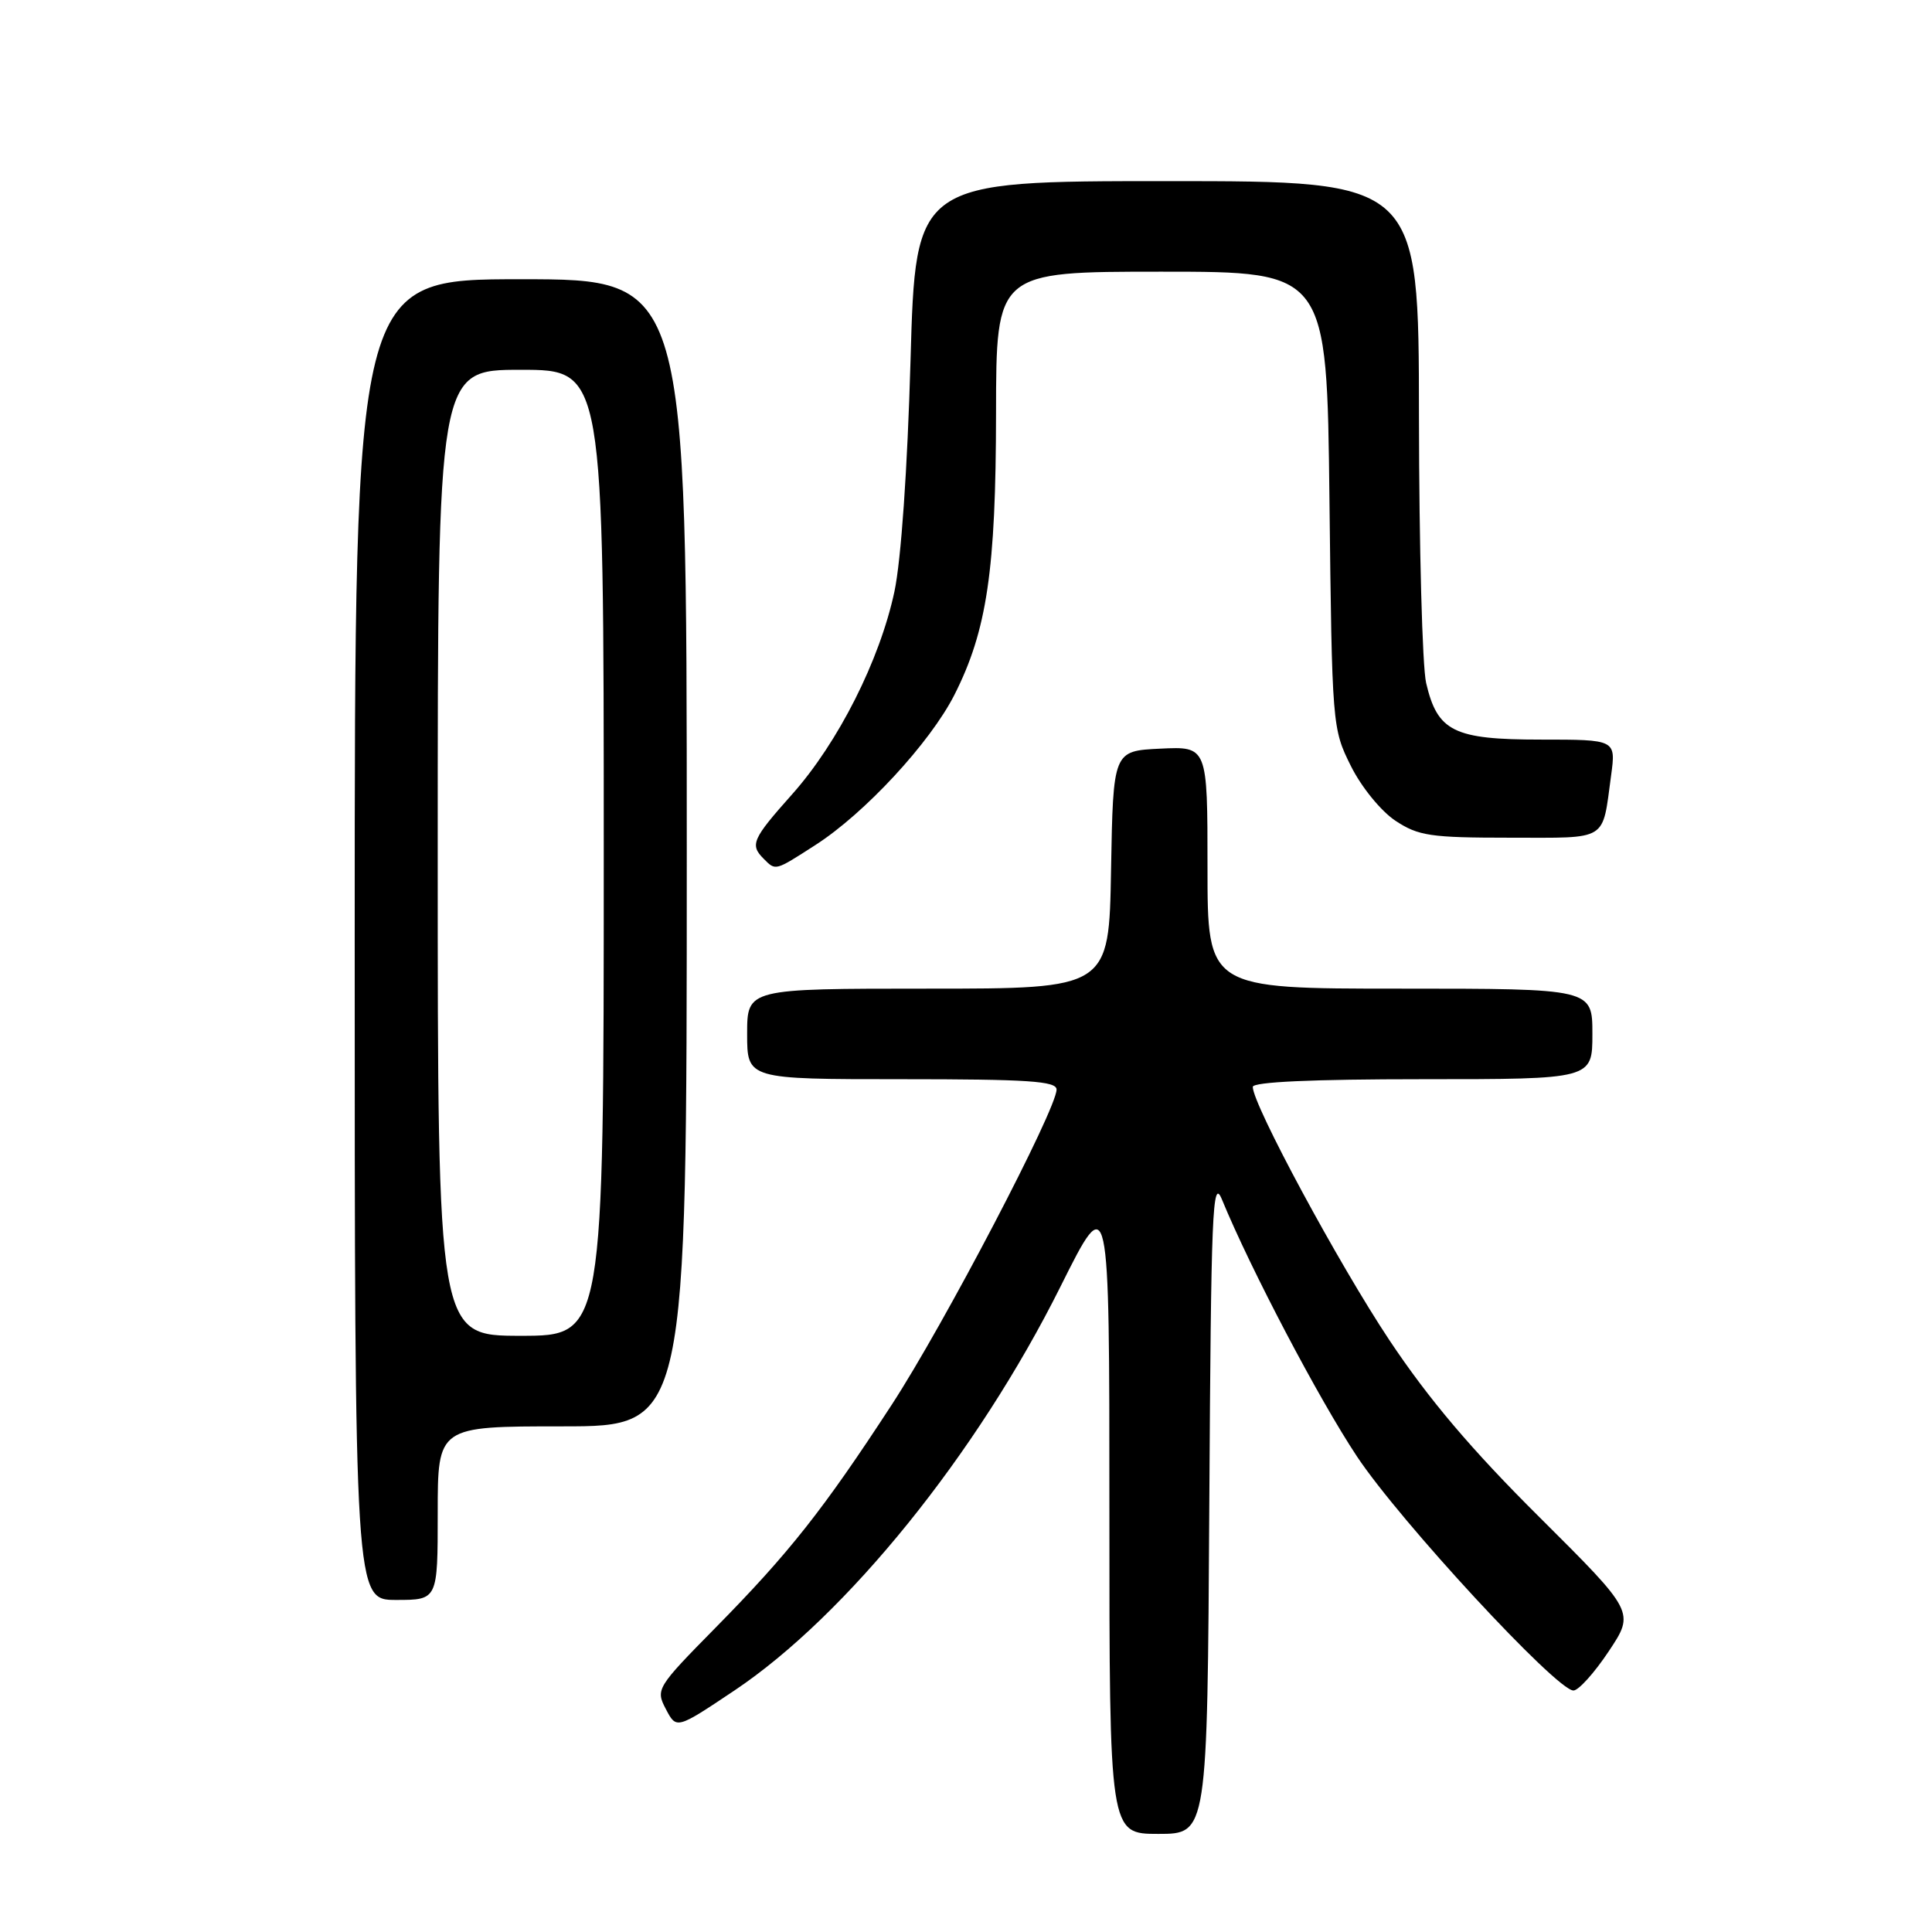 <?xml version="1.0" encoding="UTF-8" standalone="no"?>
<!DOCTYPE svg PUBLIC "-//W3C//DTD SVG 1.1//EN" "http://www.w3.org/Graphics/SVG/1.1/DTD/svg11.dtd" >
<svg xmlns="http://www.w3.org/2000/svg" xmlns:xlink="http://www.w3.org/1999/xlink" version="1.1" viewBox="0 0 256 256">
 <g >
 <path fill="currentColor"
d=" M 160.24 199.25 C 160.47 160.49 160.66 155.89 161.91 158.93 C 165.70 168.15 174.76 185.39 179.80 192.98 C 185.51 201.58 206.25 224.00 208.49 224.00 C 209.16 224.00 211.27 221.66 213.17 218.80 C 216.62 213.61 216.62 213.61 204.00 201.05 C 194.97 192.08 189.30 185.38 184.11 177.59 C 177.39 167.49 166.00 146.37 166.00 144.02 C 166.00 143.36 173.92 143.00 188.50 143.00 C 211.00 143.00 211.00 143.00 211.00 137.00 C 211.00 131.00 211.00 131.00 185.50 131.00 C 160.00 131.00 160.00 131.00 160.00 114.95 C 160.00 98.90 160.00 98.90 153.75 99.20 C 147.50 99.50 147.50 99.50 147.22 115.25 C 146.95 131.00 146.95 131.00 122.97 131.00 C 99.00 131.00 99.00 131.00 99.00 137.00 C 99.00 143.00 99.00 143.00 119.50 143.00 C 136.20 143.00 140.00 143.25 140.00 144.37 C 140.00 146.99 125.06 175.56 118.15 186.15 C 109.08 200.06 104.57 205.77 94.84 215.65 C 86.99 223.62 86.86 223.85 88.23 226.46 C 89.63 229.14 89.63 229.14 97.30 224.01 C 112.17 214.06 129.46 192.65 140.51 170.50 C 147.00 157.50 147.00 157.50 147.00 200.25 C 147.00 243.00 147.00 243.00 153.49 243.00 C 159.98 243.00 159.98 243.00 160.24 199.25 Z  M 58.00 200.50 C 58.00 189.00 58.00 189.00 74.50 189.00 C 91.00 189.00 91.00 189.00 91.00 113.00 C 91.00 37.00 91.00 37.00 69.00 37.00 C 47.00 37.00 47.00 37.00 47.00 124.50 C 47.00 212.00 47.00 212.00 52.50 212.00 C 58.00 212.00 58.00 212.00 58.00 200.50 Z  M 108.03 111.98 C 114.57 107.79 123.25 98.40 126.46 92.08 C 130.78 83.55 131.96 75.57 131.98 54.75 C 132.00 36.00 132.00 36.00 153.91 36.00 C 175.82 36.00 175.82 36.00 176.16 66.25 C 176.50 96.20 176.53 96.55 179.00 101.50 C 180.40 104.31 182.99 107.48 184.90 108.75 C 187.94 110.76 189.53 111.00 200.08 111.00 C 213.25 111.00 212.27 111.60 213.48 102.75 C 214.12 98.00 214.12 98.00 204.17 98.00 C 192.62 98.00 190.47 96.93 188.97 90.50 C 188.46 88.30 188.04 72.44 188.02 55.25 C 188.00 24.00 188.00 24.00 154.66 24.00 C 121.32 24.00 121.32 24.00 120.65 47.75 C 120.24 62.18 119.40 74.20 118.52 78.37 C 116.58 87.47 111.06 98.41 104.95 105.26 C 99.66 111.20 99.34 111.94 101.20 113.80 C 102.80 115.40 102.65 115.44 108.03 111.98 Z  M 58.00 113.00 C 58.00 49.00 58.00 49.00 69.00 49.00 C 80.00 49.00 80.00 49.00 80.00 113.00 C 80.00 177.00 80.00 177.00 69.00 177.00 C 58.00 177.00 58.00 177.00 58.00 113.00 Z "/>
</g>
</svg>